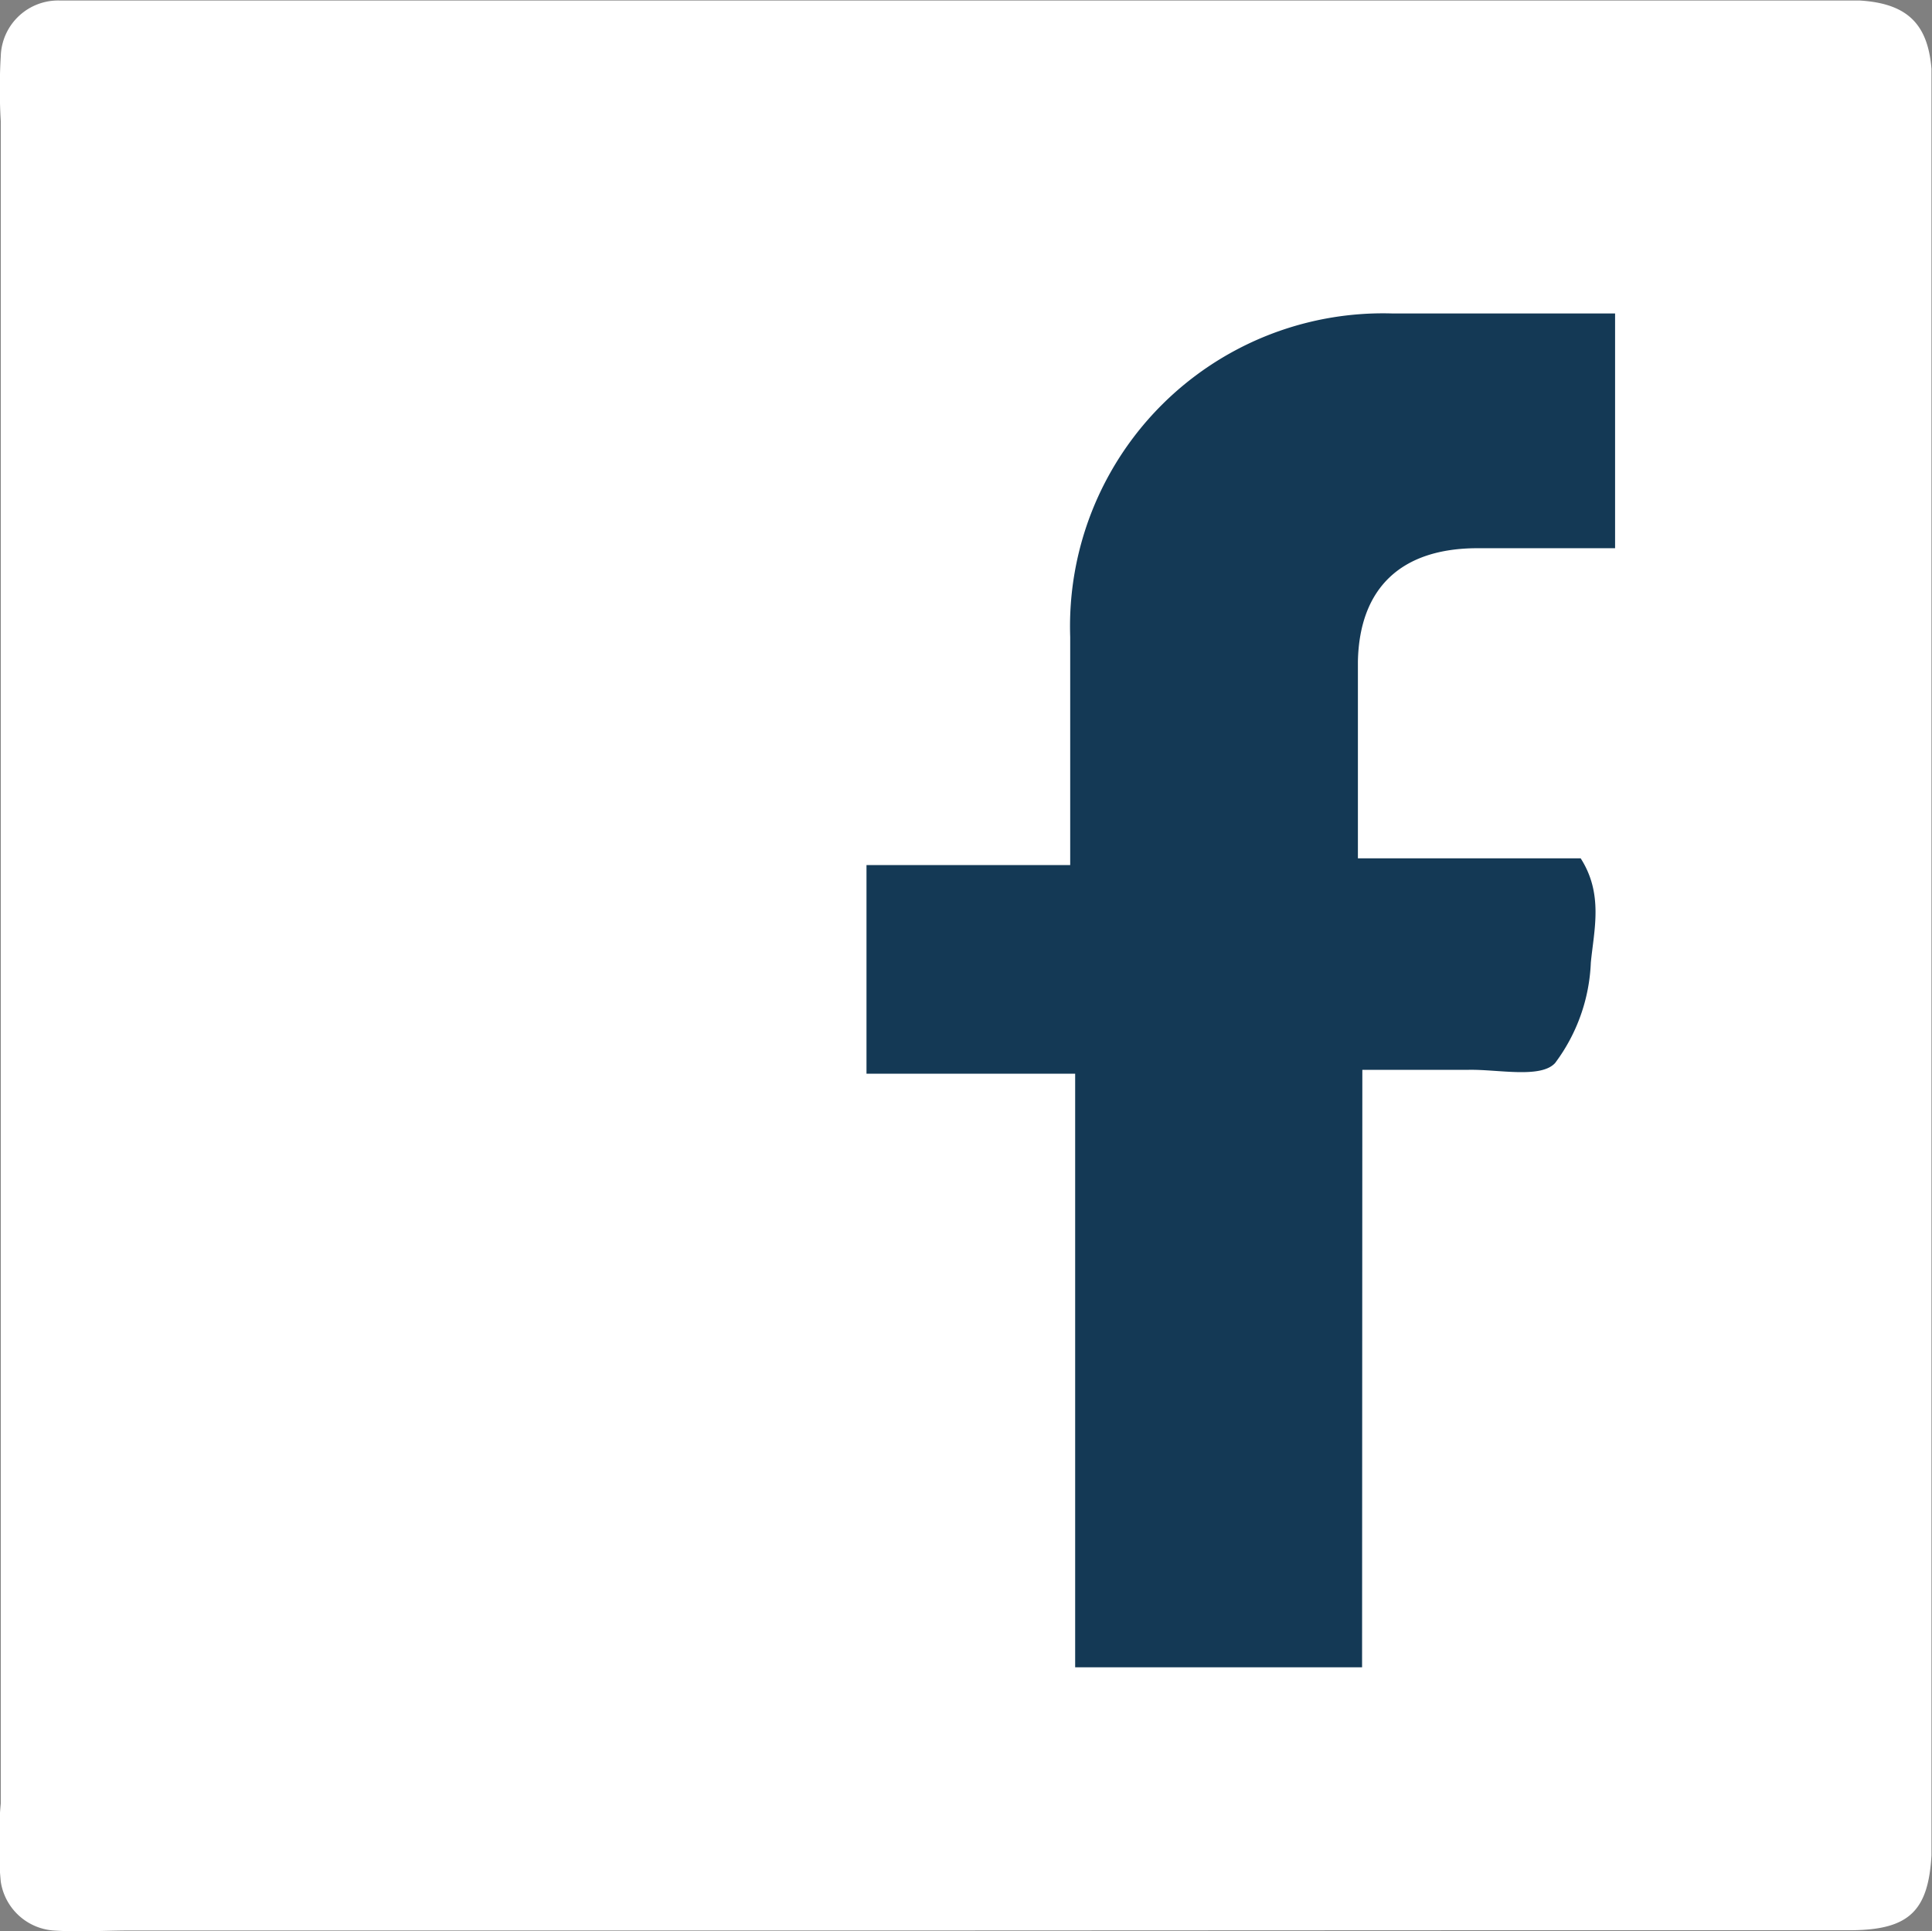 <svg id="Camada_1" data-name="Camada 1" xmlns="http://www.w3.org/2000/svg" viewBox="0 0 74.07 74.04"><rect x="0" y="0" width="74.07" height="74.04" fill="#808080" stroke="none"/><path d="M49.52,87H18c-1,0-2,.07-3,0a2.21,2.21,0,0,1-2-1.87,15.68,15.68,0,0,1,0-3V17.63a20.82,20.82,0,0,1,0-2.5A2.2,2.2,0,0,1,15.27,13c.83,0,1.67,0,2.5,0h64.5c.67,0,1.34,0,2,0,1.81.11,2.61.89,2.75,2.62,0,.49,0,1,0,1.5V82.62c0,.5,0,1,0,1.5-.12,2.1-.84,2.84-3,2.87-4,0-8,0-12,0Z" transform="translate(-12.97 -12.98)" fill="#fff"/><path d="M65.19,76.91h-11V54.15h-8v-8H54V37.4A12,12,0,0,1,66.38,25c2.8,0,5.6,0,8.51,0v9c-1.71,0-3.49,0-5.27,0-2.94,0-4.53,1.53-4.59,4.34,0,2.46,0,4.93,0,7.55h8.54c.88,1.37.51,2.75.39,4a6.87,6.87,0,0,1-1.37,3.85c-.55.6-2.17.24-3.31.26-1.3,0-2.61,0-4.08,0Z" transform="translate(-12.97 -12.98)" fill="#143955"/></svg>